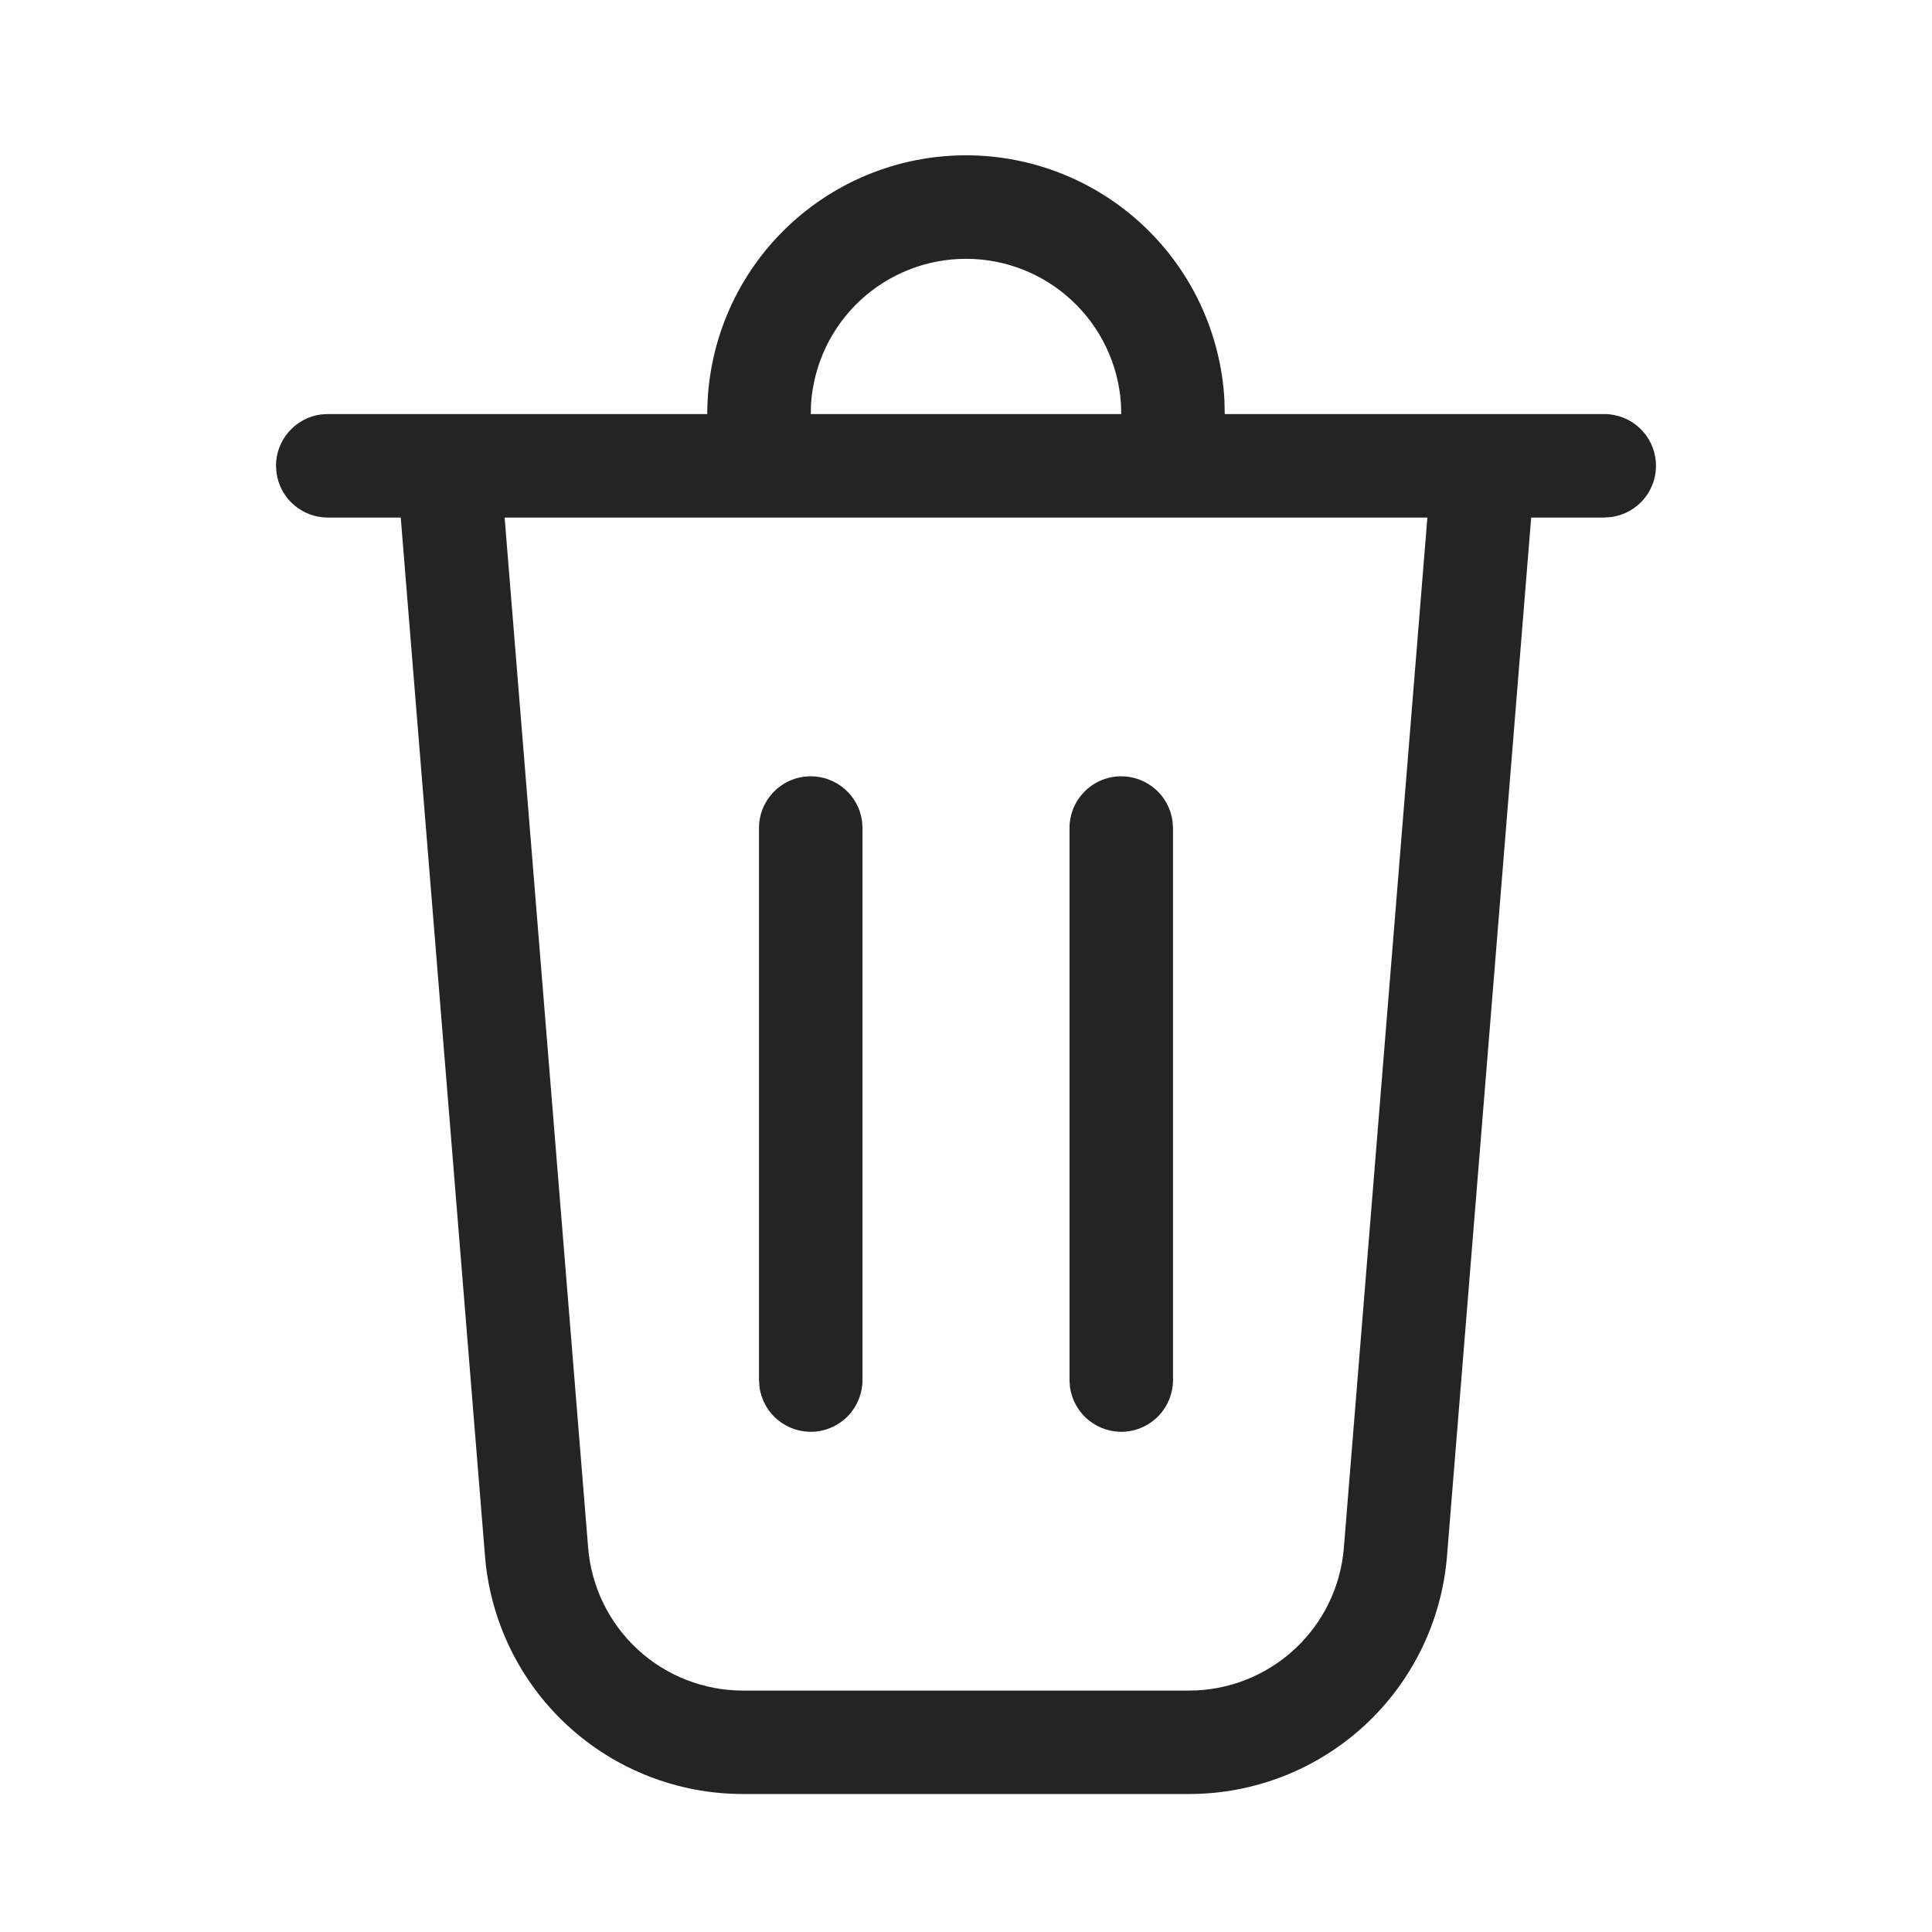 <svg width="26" height="26" viewBox="0 0 26 26" fill="none" xmlns="http://www.w3.org/2000/svg">
<path d="M13 2.09C13.892 2.09 14.749 2.432 15.396 3.045C16.043 3.658 16.43 4.496 16.478 5.386L16.482 5.572H21.589C21.766 5.572 21.936 5.639 22.065 5.76C22.194 5.88 22.272 6.045 22.284 6.221C22.296 6.397 22.241 6.571 22.129 6.708C22.018 6.845 21.859 6.934 21.684 6.958L21.589 6.965H20.606L19.473 20.943C19.402 21.815 19.006 22.628 18.363 23.221C17.72 23.814 16.877 24.143 16.002 24.143H9.998C9.123 24.143 8.28 23.814 7.637 23.221C6.994 22.628 6.598 21.815 6.527 20.943L5.393 6.965H4.411C4.242 6.965 4.08 6.904 3.953 6.793C3.826 6.683 3.744 6.53 3.721 6.363L3.714 6.268C3.714 6.1 3.775 5.938 3.886 5.811C3.997 5.684 4.149 5.601 4.316 5.578L4.411 5.572H9.518C9.518 4.648 9.885 3.763 10.538 3.11C11.191 2.457 12.076 2.09 13 2.09ZM19.209 6.965H6.791L7.915 20.83C7.958 21.354 8.196 21.841 8.581 22.197C8.967 22.553 9.473 22.751 9.998 22.751H16.002C16.527 22.751 17.033 22.553 17.419 22.197C17.805 21.841 18.043 21.354 18.085 20.83L19.209 6.965H19.209ZM10.911 10.447C11.079 10.447 11.242 10.508 11.368 10.619C11.495 10.729 11.578 10.882 11.601 11.049L11.607 11.143V18.572C11.607 18.748 11.54 18.918 11.42 19.047C11.299 19.176 11.134 19.255 10.958 19.267C10.782 19.279 10.608 19.223 10.471 19.112C10.334 19.001 10.245 18.841 10.221 18.667L10.214 18.572V11.143C10.214 10.959 10.288 10.782 10.418 10.651C10.549 10.52 10.726 10.447 10.911 10.447ZM15.089 10.447C15.258 10.447 15.42 10.508 15.547 10.619C15.674 10.729 15.756 10.882 15.779 11.049L15.786 11.143V18.572C15.786 18.748 15.719 18.918 15.598 19.047C15.478 19.176 15.313 19.255 15.137 19.267C14.961 19.279 14.787 19.223 14.65 19.112C14.513 19.001 14.424 18.841 14.399 18.667L14.393 18.572V11.143C14.393 10.959 14.466 10.782 14.597 10.651C14.727 10.52 14.905 10.447 15.089 10.447ZM13 3.483C12.471 3.483 11.961 3.684 11.574 4.045C11.187 4.406 10.952 4.901 10.915 5.429L10.911 5.572H15.089L15.085 5.429C15.049 4.901 14.813 4.406 14.426 4.045C14.039 3.684 13.53 3.483 13 3.483Z" fill="#252424"/>
</svg>
